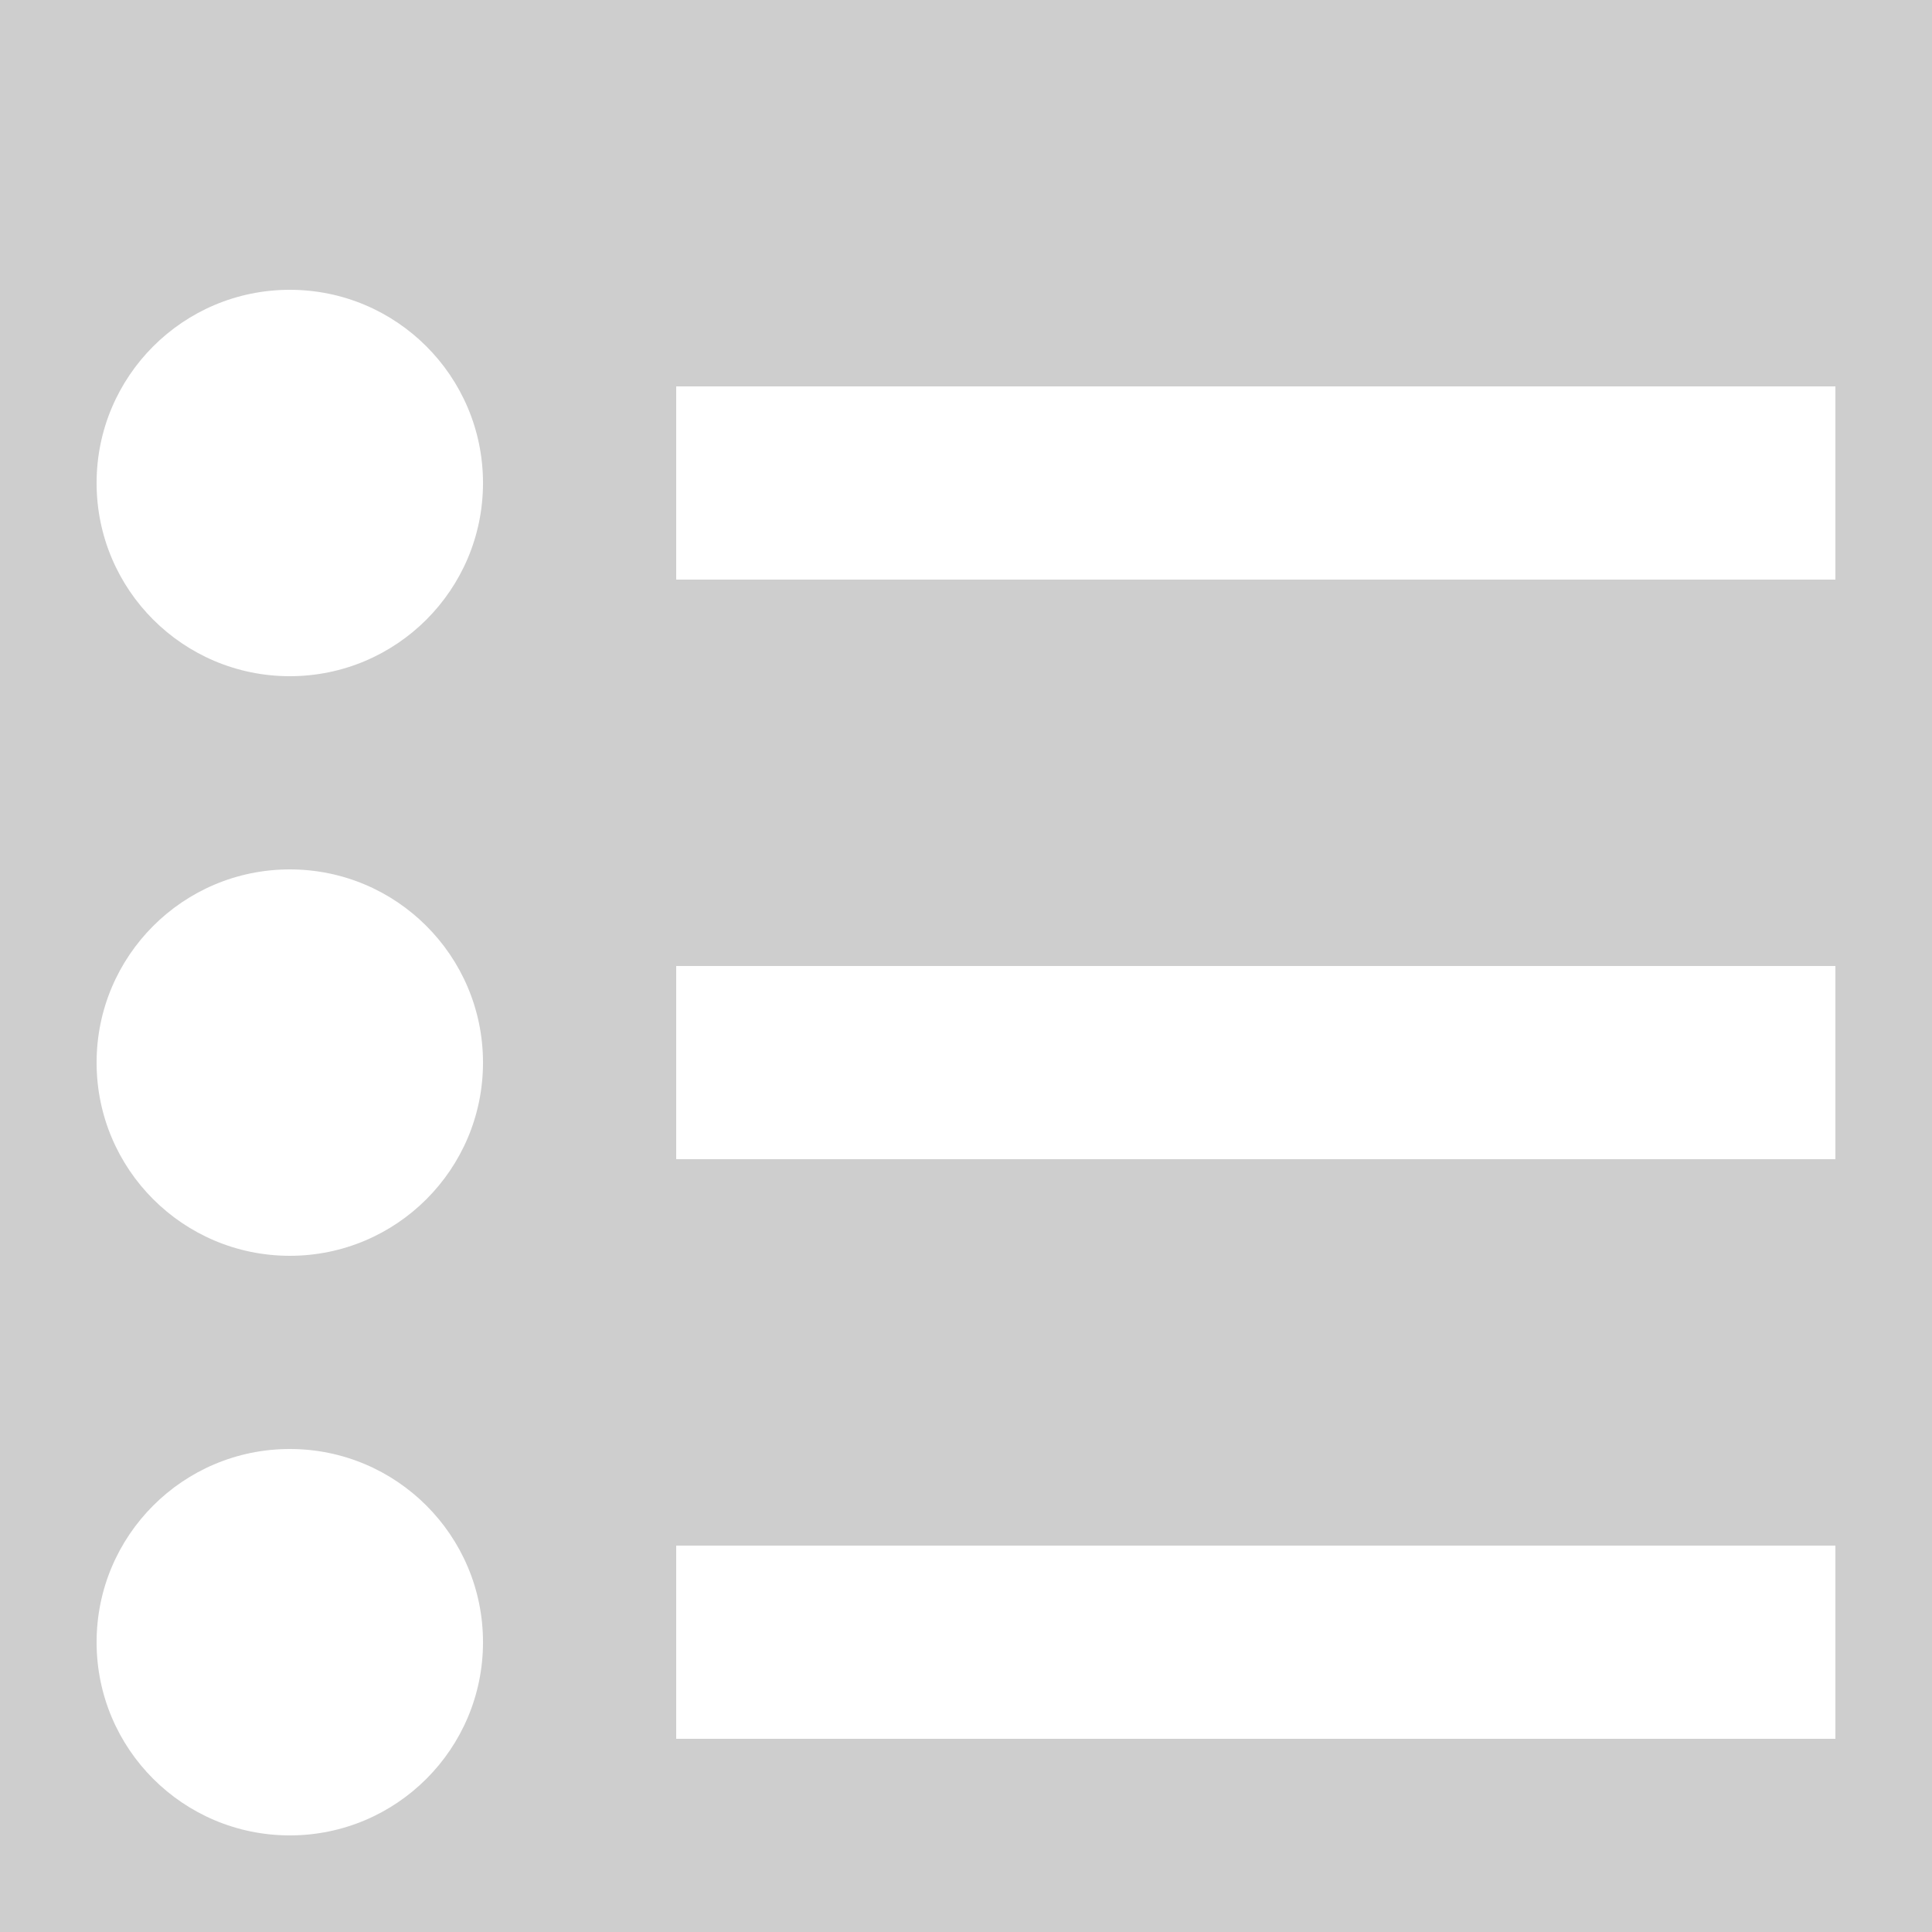 <?xml version="1.0" standalone="no"?><!-- Generator: Gravit.io --><svg xmlns="http://www.w3.org/2000/svg" xmlns:xlink="http://www.w3.org/1999/xlink" style="isolation:isolate" viewBox="0 0 200 200" width="200" height="200"><rect x="0" y="0" width="200" height="200" fill="#333333" stroke="none"/><defs><clipPath id="_clipPath_mTNkAQoUOogTRR7EDjFZLQklT5FuM8kt"><rect width="200" height="200"/></clipPath></defs><g clip-path="url(#_clipPath_mTNkAQoUOogTRR7EDjFZLQklT5FuM8kt)"><rect width="200" height="200" style="fill:rgb(206,206,206)"/><g style="isolation:isolate"><circle vector-effect="non-scaling-stroke" cx="30" cy="50" r="20" fill="rgb(255,255,255)"/><circle vector-effect="non-scaling-stroke" cx="30" cy="110" r="20" fill="rgb(255,255,255)"/><circle vector-effect="non-scaling-stroke" cx="30" cy="170" r="20" fill="rgb(255,255,255)"/><path d=" M 70 40 L 70 60 L 190 60 L 190 40 L 70 40 Z " fill="rgb(255,255,255)"/><path d=" M 70 100 L 70 120 L 190 120 L 190 100 L 70 100 Z " fill="rgb(255,255,255)"/><path d=" M 70 160 L 70 180 L 190 180 L 190 160 L 70 160 Z " fill="rgb(255,255,255)"/></g></g></svg>